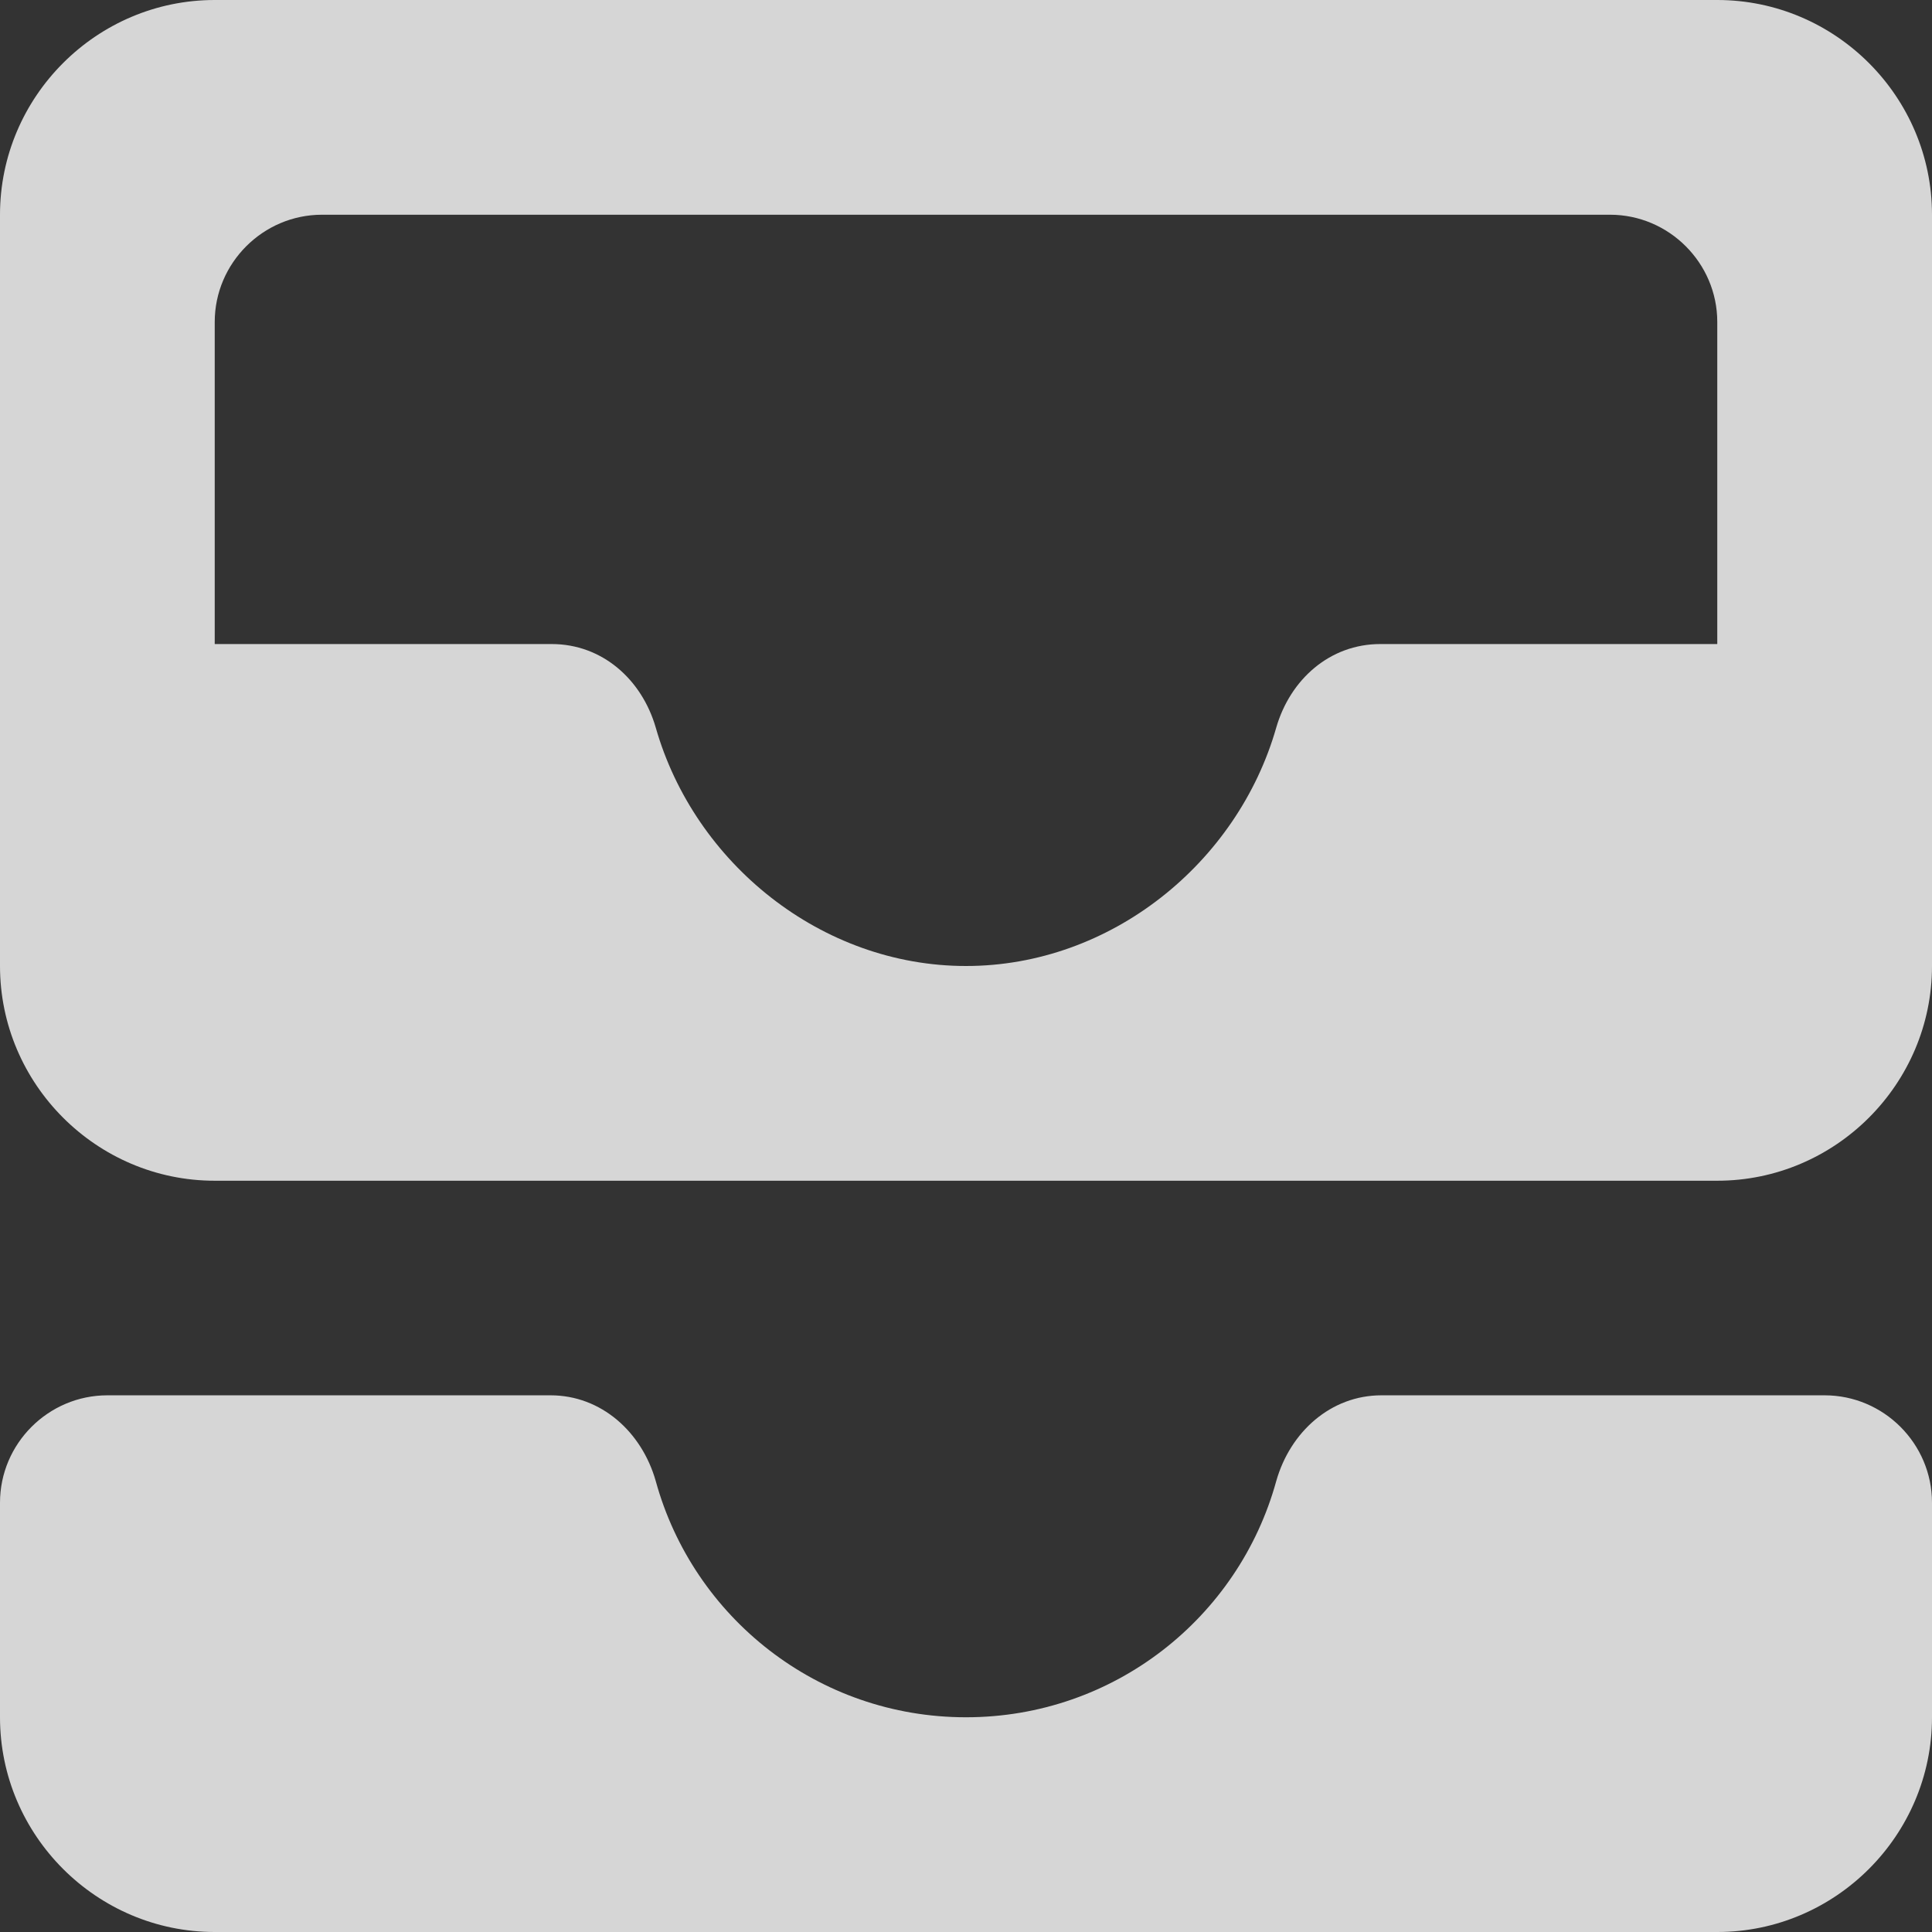 <svg width="14" height="14" viewBox="0 0 14 14" fill="none" xmlns="http://www.w3.org/2000/svg">
<rect x="0" y="0" width="14" height="14" fill="#333333" stroke="none"/>
<path fill-rule="evenodd" clip-rule="evenodd" d="M12.444 0H1.556C0.7 0 0 0.7 0 1.556V7C0 7.856 0.7 8.556 1.556 8.556H12.444C13.3 8.556 14 7.856 14 7V1.556C14 0.7 13.3 0 12.444 0ZM12.444 4.667H10.002C9.637 4.667 9.349 4.923 9.248 5.273C8.968 6.253 8.05 7 7 7C5.95 7 5.032 6.253 4.752 5.273C4.651 4.923 4.363 4.667 3.998 4.667H1.556V2.333C1.556 1.906 1.906 1.556 2.333 1.556H11.667C12.094 1.556 12.444 1.906 12.444 2.333V4.667ZM13.222 10.111H10.01C9.644 10.111 9.349 10.376 9.248 10.733C8.976 11.721 8.073 12.444 7 12.444C5.927 12.444 5.024 11.721 4.752 10.733C4.651 10.376 4.356 10.111 3.99 10.111H0.778C0.35 10.111 0 10.461 0 10.889V12.444C0 13.3 0.7 14 1.556 14H12.444C13.3 14 14 13.3 14 12.444V10.889C14 10.461 13.65 10.111 13.222 10.111Z" fill="white" fill-opacity="0.8"/>
</svg>
